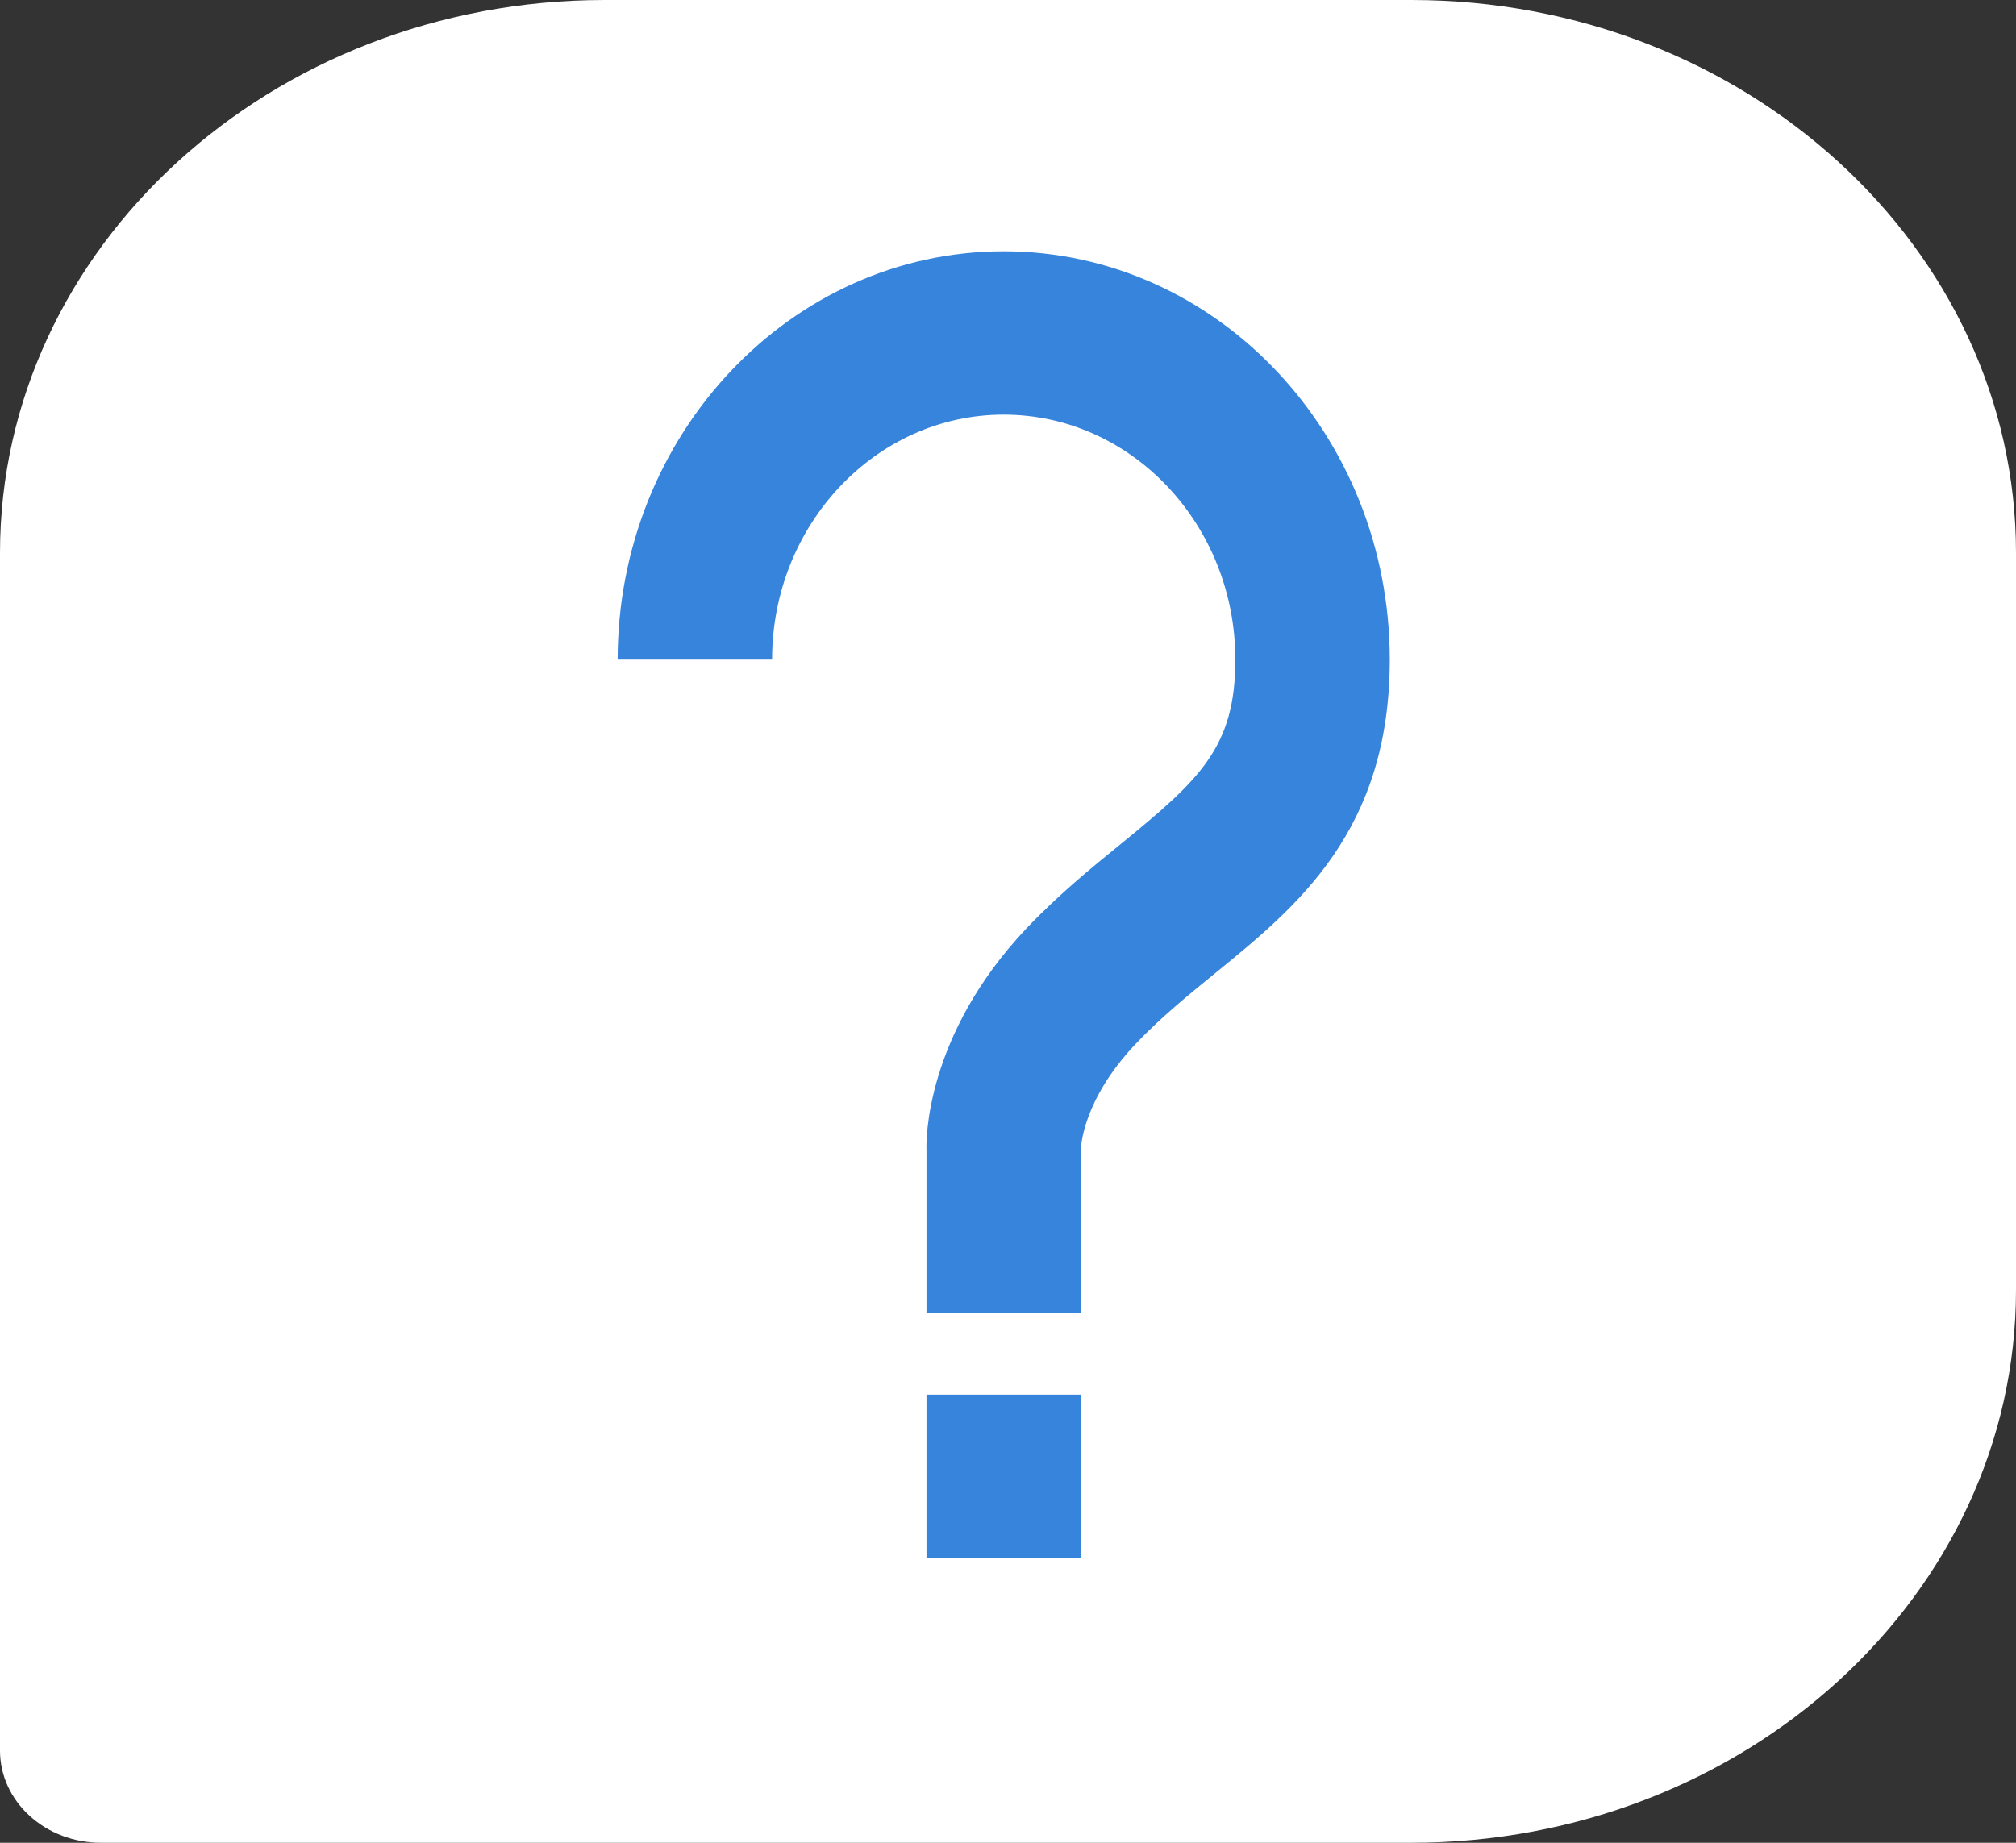 <svg width="35" height="32" viewBox="0 0 35 32" fill="none" xmlns="http://www.w3.org/2000/svg">
<rect x="0" y="0" width="35" height="32" fill="#333333" stroke="none"/>
<path d="M24.5 0H10.5C4.709 0 0 4.306 0 9.6V30.4C0 30.824 0.184 31.231 0.513 31.531C0.841 31.831 1.286 32 1.75 32H24.5C30.291 32 35 27.694 35 22.4V9.6C35 4.306 30.291 0 24.5 0Z" fill="white"/>
<path d="M17.425 4.364C13.73 4.364 10.723 7.545 10.723 11.455H13.404C13.404 9.109 15.209 7.2 17.425 7.2C19.643 7.2 21.447 9.109 21.447 11.455C21.447 12.971 20.838 13.532 19.462 14.653C18.95 15.069 18.372 15.54 17.818 16.125C16.06 17.984 16.078 19.818 16.085 19.964V22.8H18.766V19.951C18.766 19.917 18.797 19.099 19.714 18.13C20.143 17.676 20.628 17.282 21.096 16.9C22.517 15.743 24.128 14.433 24.128 11.455C24.128 7.545 21.121 4.364 17.425 4.364ZM16.085 24.218H18.766V27.055H16.085V24.218Z" fill="#3684DB"/>
</svg>

